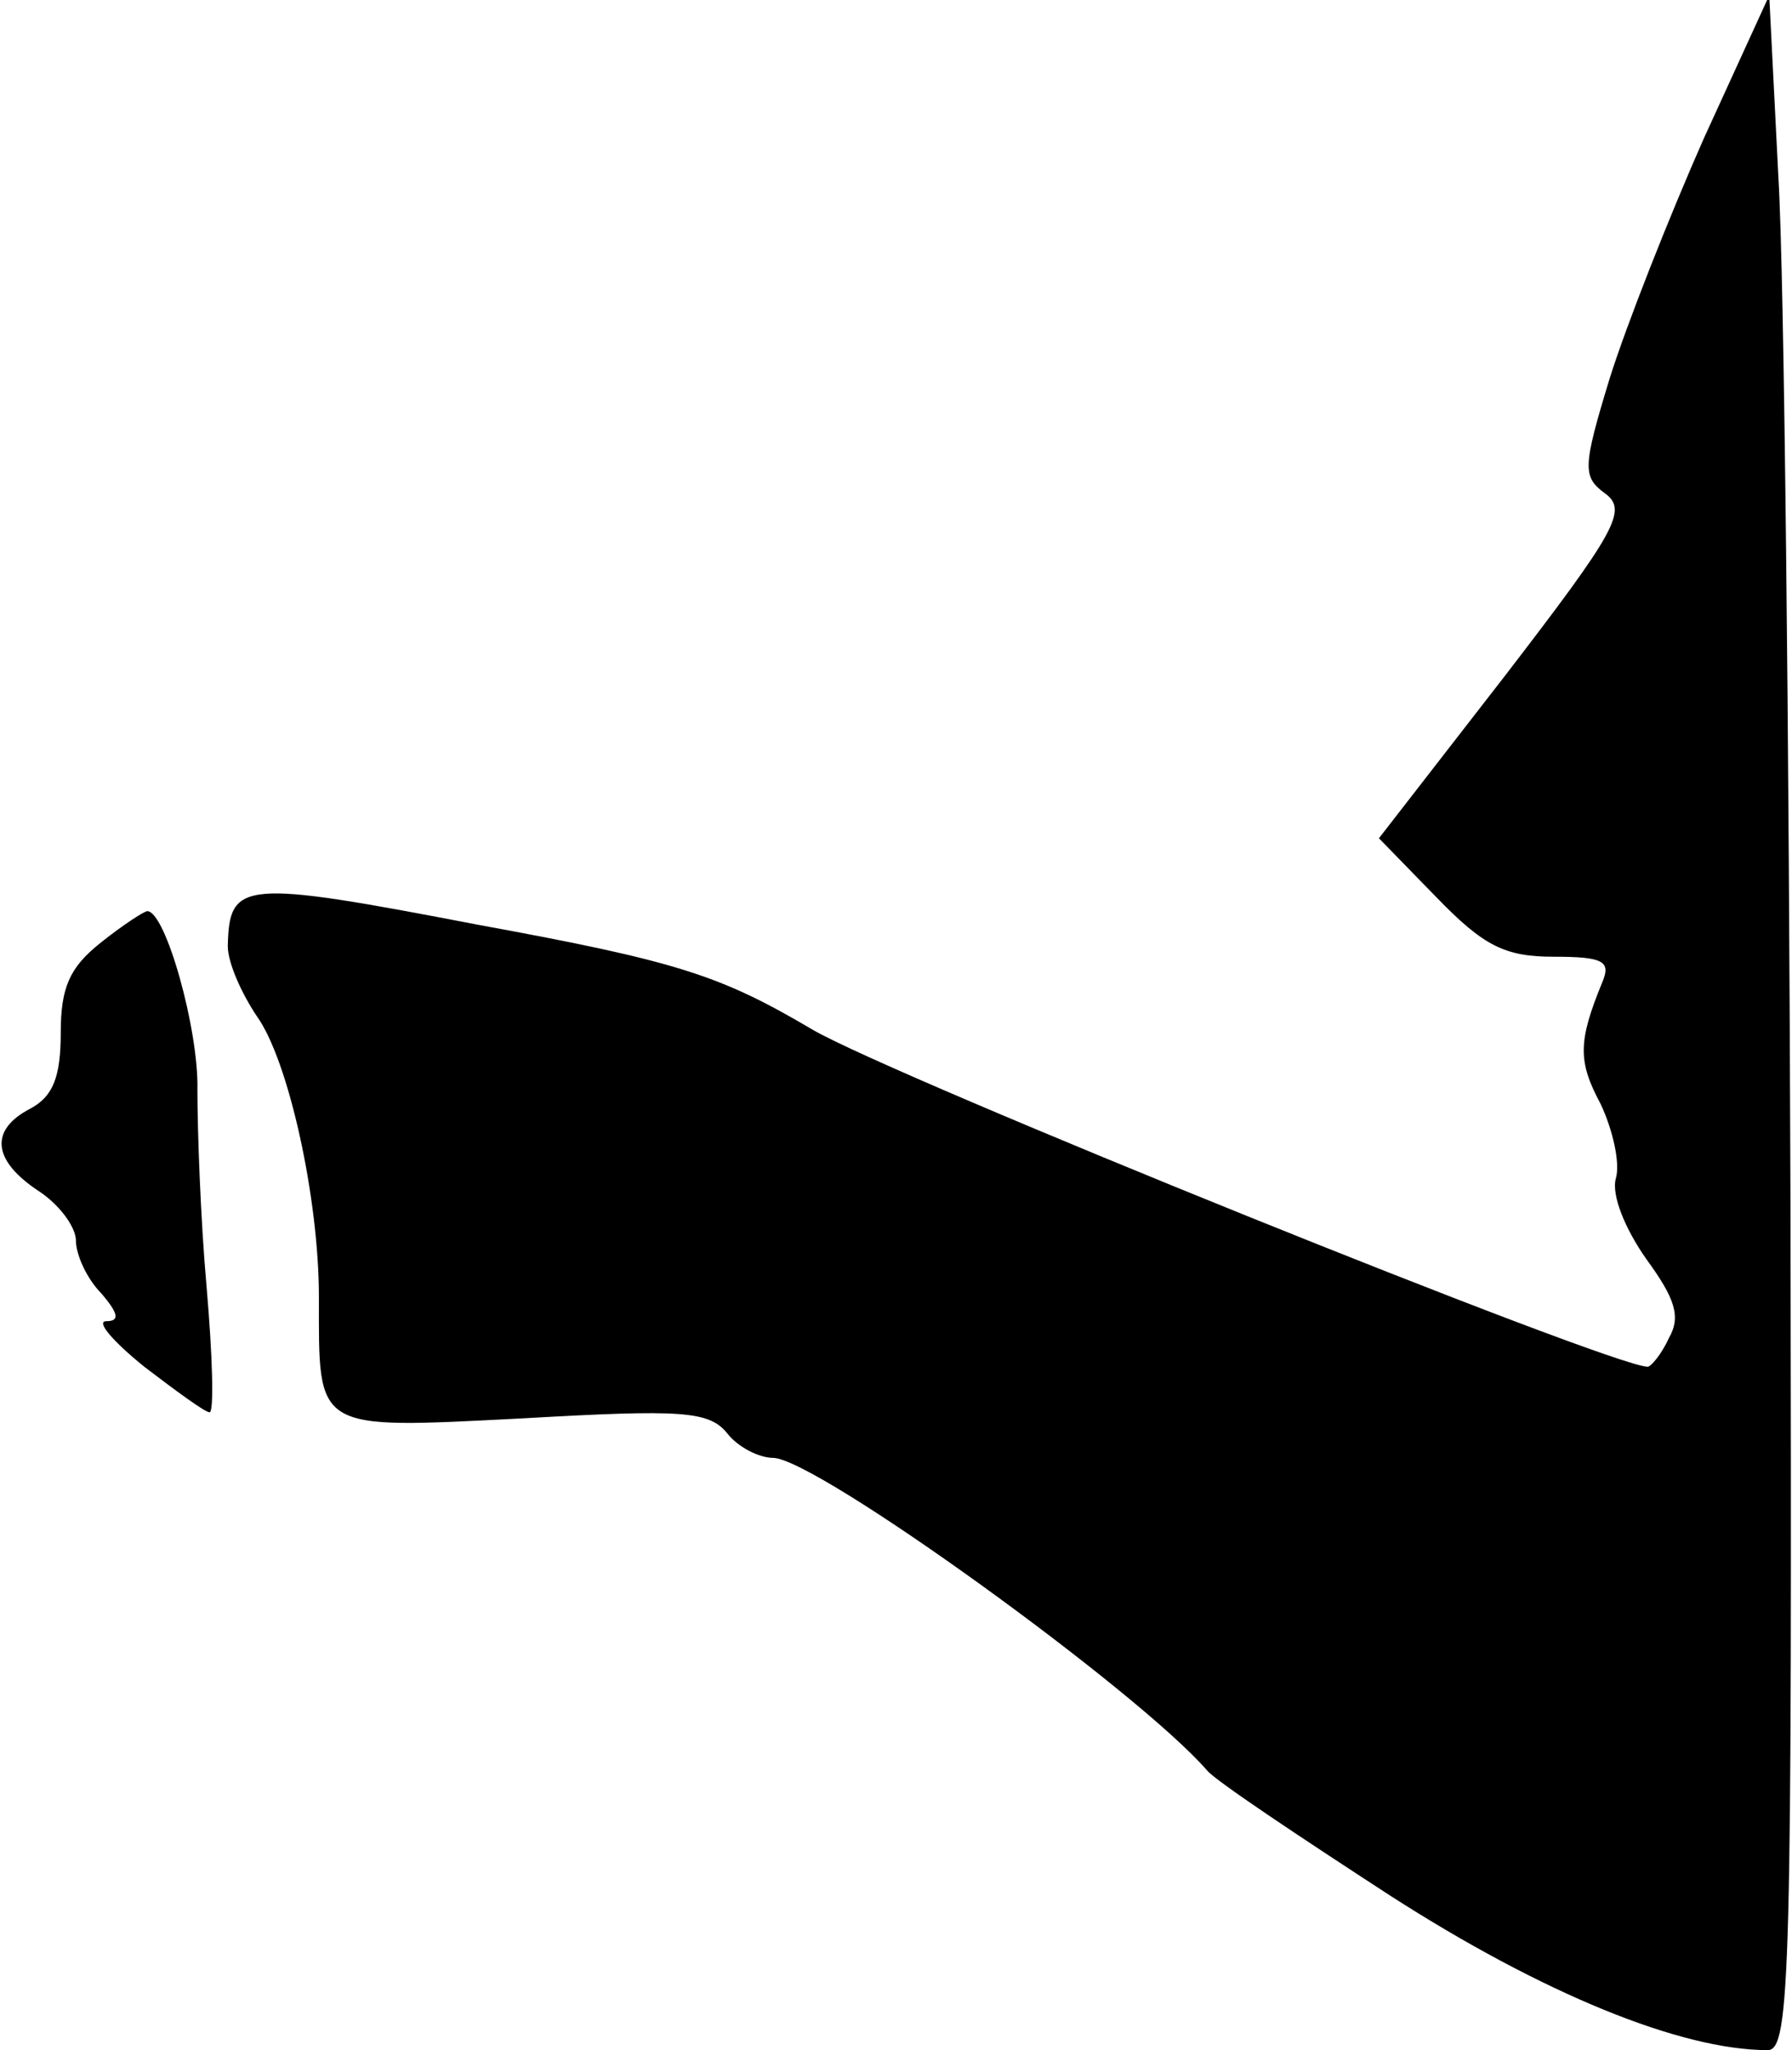 <?xml version="1.0" standalone="no"?>
<!DOCTYPE svg PUBLIC "-//W3C//DTD SVG 20010904//EN"
 "http://www.w3.org/TR/2001/REC-SVG-20010904/DTD/svg10.dtd">
<svg version="1.0" xmlns="http://www.w3.org/2000/svg"
 width="118pt" height="135pt" viewBox="0 0 118 135"
 preserveAspectRatio="xMidYMid meet">
<g transform="translate(0,135) scale(0.1,-0.1)"
fill="#000000" stroke="none">
<path fill="#000000" stroke="none" d="M1122 1259 c-23 -52 -51 -123 -62 -158
-18 -59 -18 -65 -3 -76 15 -11 7 -25 -66 -120 l-83 -107 38 -39 c31 -32 45
-39 77 -39 33 0 38 -3 32 -17 -16 -39 -16 -52 -1 -80 8 -17 13 -39 10 -49 -3
-11 6 -33 20 -53 19 -26 23 -38 15 -52 -5 -11 -12 -19 -14 -19 -24 0 -497 191
-550 222 -61 36 -89 45 -220 69 -156 30 -164 29 -165 -14 0 -11 9 -31 19 -46
21 -29 41 -120 41 -185 0 -89 -4 -87 134 -80 105 6 123 5 135 -10 7 -9 21 -16
30 -16 28 0 240 -153 286 -206 6 -7 60 -43 120 -82 101 -65 192 -102 249 -102
15 0 16 52 15 558 -1 306 -4 611 -8 676 l-6 119 -43 -94z"/>
<path fill="#000000" stroke="none" d="M66 729 c-20 -16 -26 -29 -26 -59 0
-29 -5 -42 -20 -50 -27 -14 -25 -34 5 -54 14 -9 25 -24 25 -33 0 -9 7 -25 17
-35 11 -13 12 -18 3 -18 -7 0 4 -13 25 -30 21 -16 40 -30 43 -30 3 0 2 37 -2
83 -4 45 -6 103 -6 129 1 40 -21 118 -33 118 -2 0 -16 -9 -31 -21z"/>
</g>
</svg>
